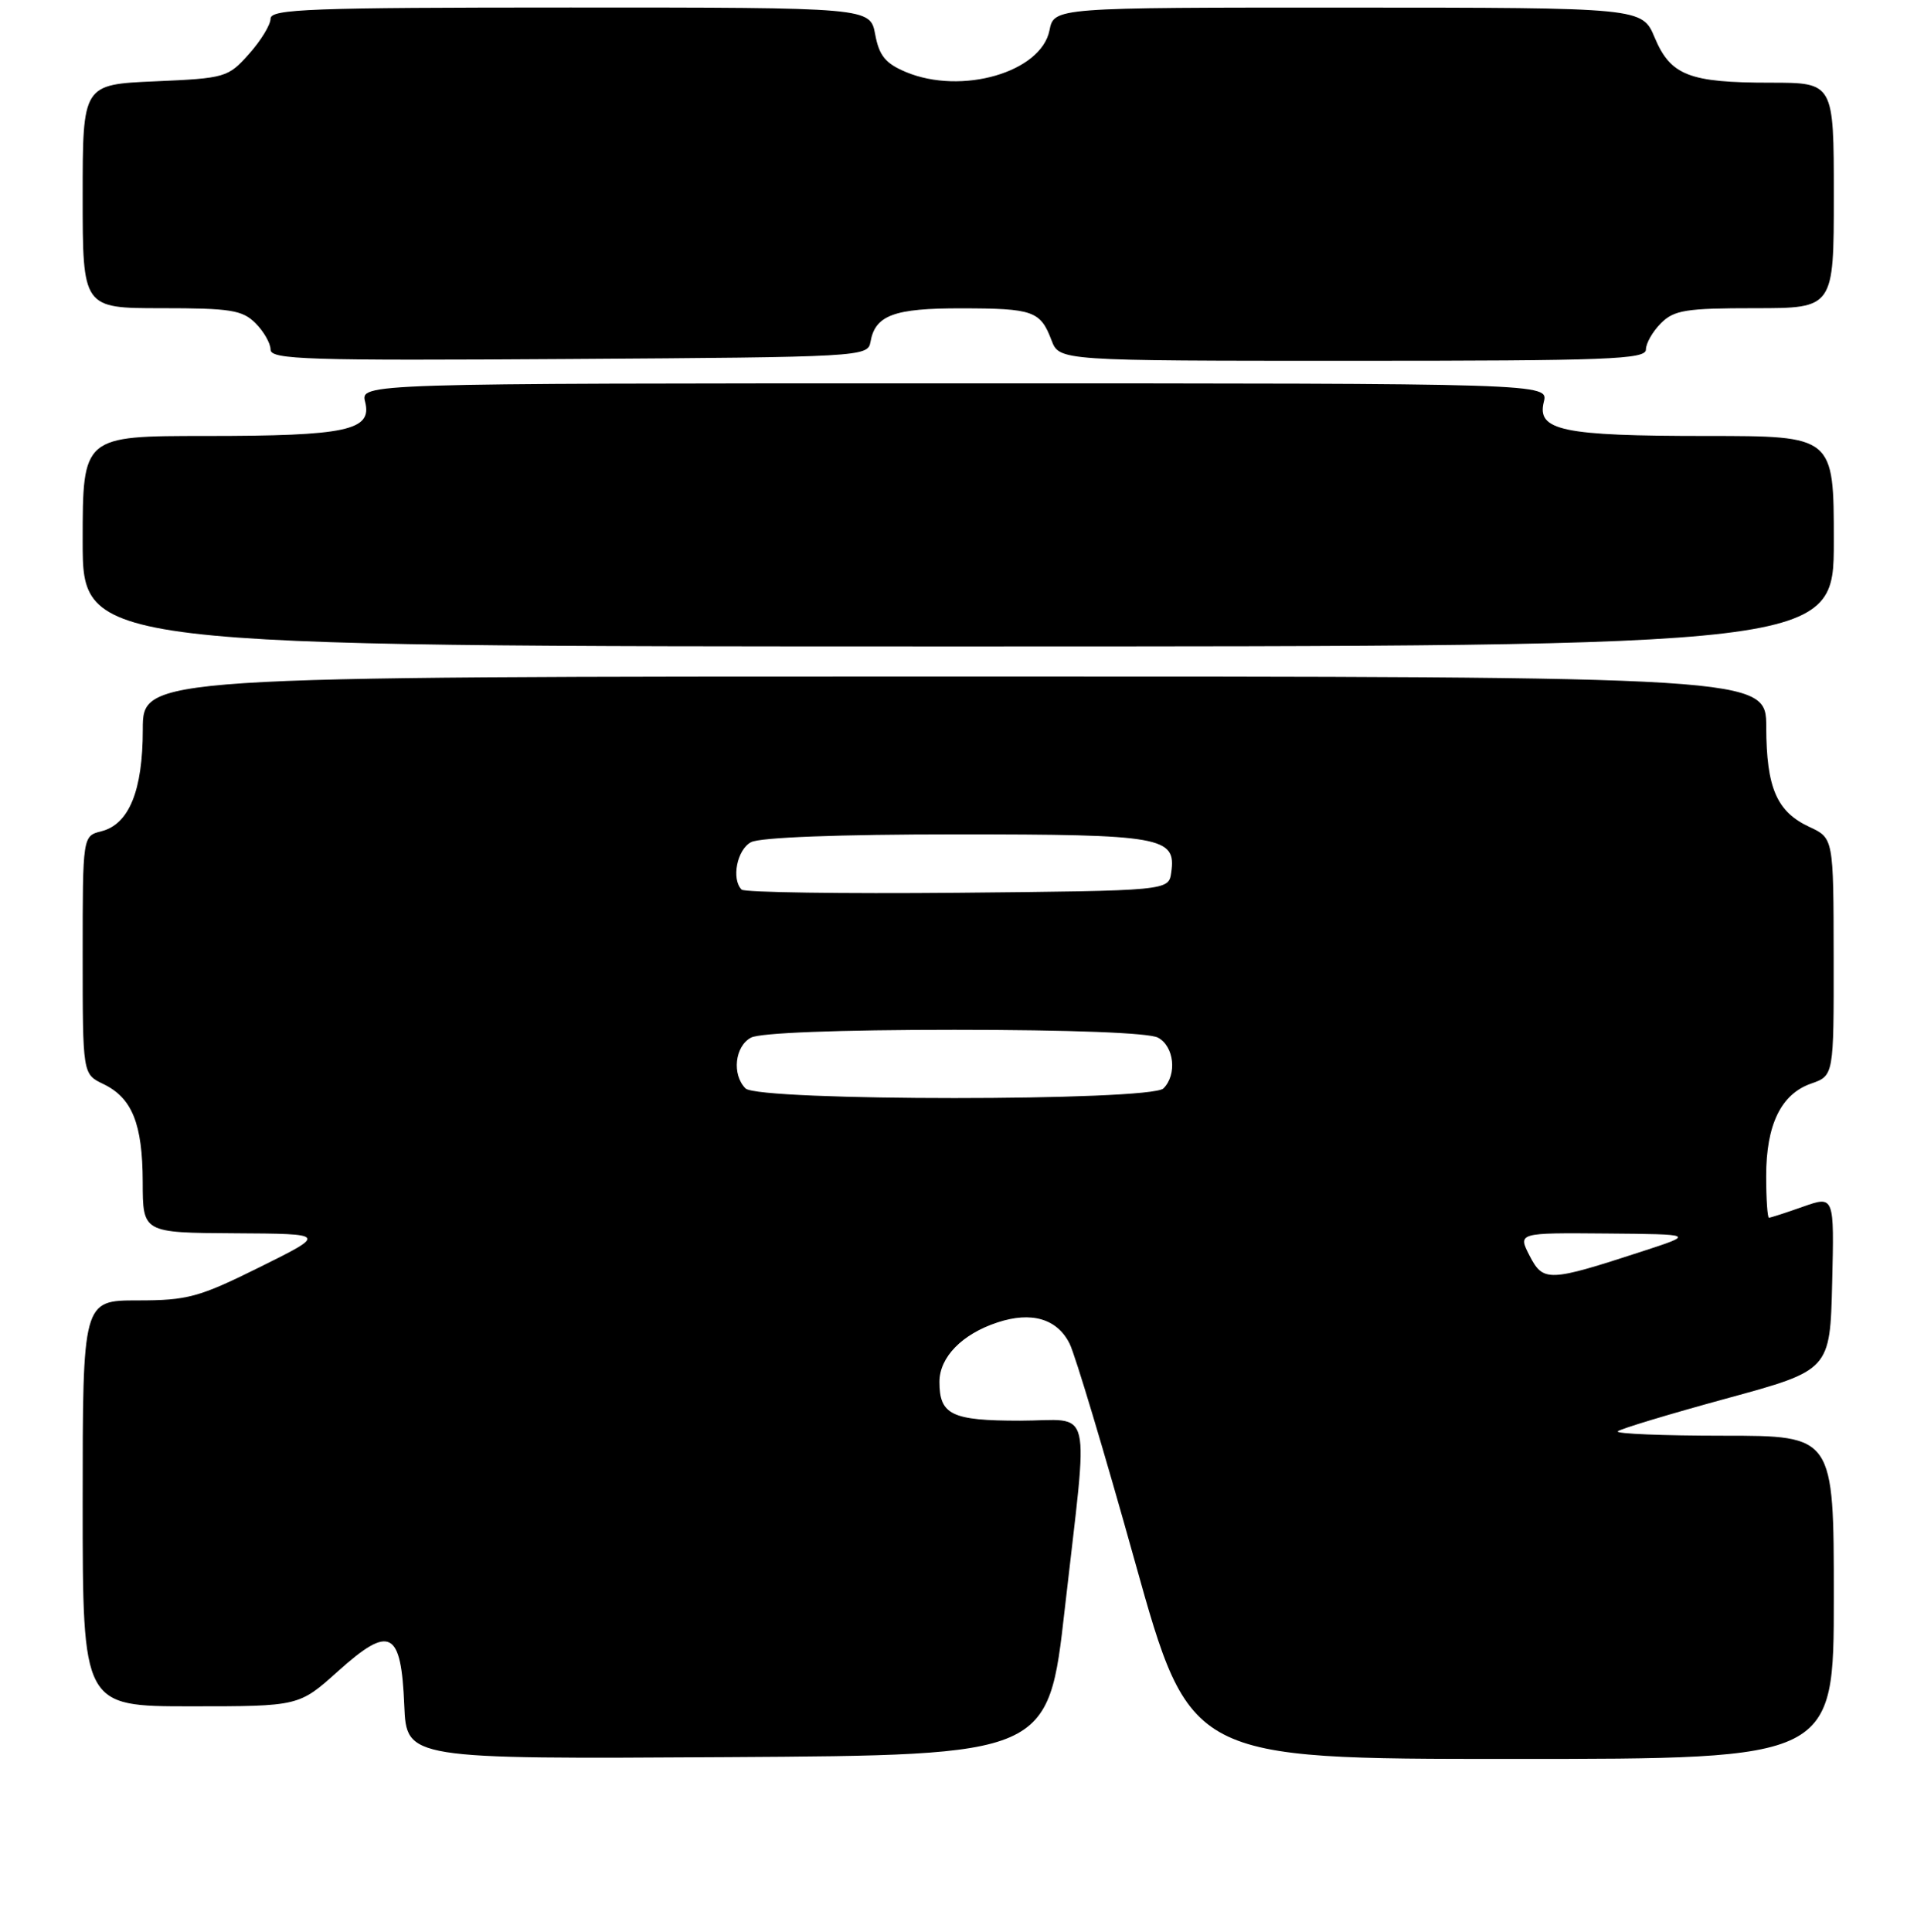 <?xml version="1.0" encoding="UTF-8" standalone="no"?>
<!DOCTYPE svg PUBLIC "-//W3C//DTD SVG 1.1//EN" "http://www.w3.org/Graphics/SVG/1.1/DTD/svg11.dtd" >
<svg xmlns="http://www.w3.org/2000/svg" xmlns:xlink="http://www.w3.org/1999/xlink" version="1.1" viewBox="0 0 256 257">
 <g >
 <path fill="currentColor"
d=" M 141.68 214.00 C 144.85 186.02 145.56 189.00 135.70 189.00 C 126.62 189.00 125.00 188.22 125.00 183.84 C 125.00 180.56 128.00 177.48 132.72 175.93 C 137.25 174.43 140.67 175.44 142.32 178.76 C 143.07 180.27 146.98 193.31 151.01 207.75 C 158.35 234.00 158.35 234.00 201.17 234.00 C 244.00 234.00 244.00 234.00 244.00 212.50 C 244.00 191.00 244.00 191.00 229.33 191.00 C 221.27 191.00 214.93 190.74 215.25 190.42 C 215.57 190.10 222.06 188.14 229.67 186.06 C 243.50 182.29 243.50 182.29 243.78 170.68 C 244.06 159.07 244.06 159.07 239.91 160.53 C 237.62 161.34 235.58 162.00 235.37 162.00 C 235.17 162.00 235.00 159.50 235.00 156.45 C 235.00 149.63 236.98 145.55 240.97 144.16 C 244.00 143.10 244.00 143.10 243.98 127.30 C 243.96 111.50 243.96 111.50 240.73 110.00 C 236.41 107.99 235.03 104.80 235.01 96.75 C 235.00 90.00 235.00 90.00 127.00 90.00 C 19.00 90.00 19.00 90.00 19.00 97.05 C 19.00 105.18 17.17 109.67 13.48 110.59 C 11.00 111.22 11.00 111.22 11.00 127.05 C 11.00 142.89 11.00 142.89 13.72 144.20 C 17.58 146.04 18.97 149.49 18.99 157.25 C 19.00 164.00 19.00 164.00 31.25 164.07 C 43.50 164.14 43.50 164.14 34.57 168.57 C 26.46 172.59 24.96 173.00 18.32 173.00 C 11.00 173.00 11.00 173.00 11.00 200.00 C 11.00 227.00 11.00 227.00 25.39 227.00 C 39.78 227.00 39.78 227.00 44.99 222.32 C 51.89 216.12 53.38 216.89 53.79 226.87 C 54.09 234.02 54.09 234.02 96.78 233.76 C 139.48 233.50 139.48 233.50 141.68 214.00 Z  M 244.00 72.00 C 244.00 58.00 244.00 58.00 227.07 58.00 C 207.89 58.00 204.46 57.28 205.41 53.48 C 206.04 51.00 206.04 51.00 127.00 51.00 C 47.96 51.00 47.96 51.00 48.59 53.48 C 49.54 57.27 46.11 58.00 27.43 58.00 C 11.00 58.00 11.00 58.00 11.00 72.00 C 11.00 86.00 11.00 86.00 127.50 86.00 C 244.00 86.00 244.00 86.00 244.00 72.00 Z  M 115.82 45.50 C 116.44 41.93 118.95 41.00 127.94 41.02 C 137.48 41.03 138.43 41.37 139.91 45.27 C 140.95 48.00 140.95 48.00 179.98 48.00 C 214.00 48.00 219.00 47.81 219.00 46.50 C 219.00 45.67 219.90 44.10 221.00 43.00 C 222.75 41.25 224.33 41.00 233.50 41.00 C 244.00 41.00 244.00 41.00 244.00 26.00 C 244.00 11.00 244.00 11.00 235.57 11.00 C 224.76 11.00 222.29 10.04 220.17 5.01 C 218.50 1.02 218.50 1.02 179.38 1.01 C 140.25 1.00 140.25 1.00 139.64 4.04 C 138.53 9.61 127.95 12.68 120.53 9.58 C 117.82 8.44 116.98 7.42 116.45 4.58 C 115.78 1.00 115.78 1.00 75.89 1.00 C 41.29 1.00 36.00 1.20 36.00 2.48 C 36.00 3.30 34.71 5.41 33.13 7.18 C 30.34 10.31 29.98 10.41 20.63 10.82 C 11.00 11.24 11.00 11.24 11.00 26.12 C 11.00 41.00 11.00 41.00 21.50 41.00 C 30.67 41.00 32.25 41.25 34.00 43.00 C 35.10 44.10 36.00 45.68 36.00 46.51 C 36.00 47.84 40.83 47.99 75.74 47.76 C 114.59 47.51 115.48 47.46 115.82 45.50 Z  M 203.53 167.07 C 201.95 164.00 201.95 164.00 213.72 164.10 C 225.50 164.20 225.50 164.20 218.50 166.48 C 206.04 170.54 205.35 170.57 203.53 167.07 Z  M 99.20 144.80 C 97.36 142.96 97.77 139.19 99.93 138.04 C 101.12 137.40 111.59 137.00 127.00 137.00 C 142.41 137.00 152.88 137.40 154.07 138.04 C 156.23 139.19 156.64 142.96 154.80 144.80 C 153.09 146.51 100.91 146.51 99.20 144.80 Z  M 98.68 118.35 C 97.29 116.95 98.06 113.04 99.93 112.04 C 101.12 111.40 111.66 111.00 127.24 111.00 C 154.67 111.00 156.51 111.33 155.84 116.06 C 155.50 118.50 155.50 118.50 127.43 118.77 C 111.99 118.91 99.06 118.72 98.68 118.35 Z "/>
</g>
</svg>